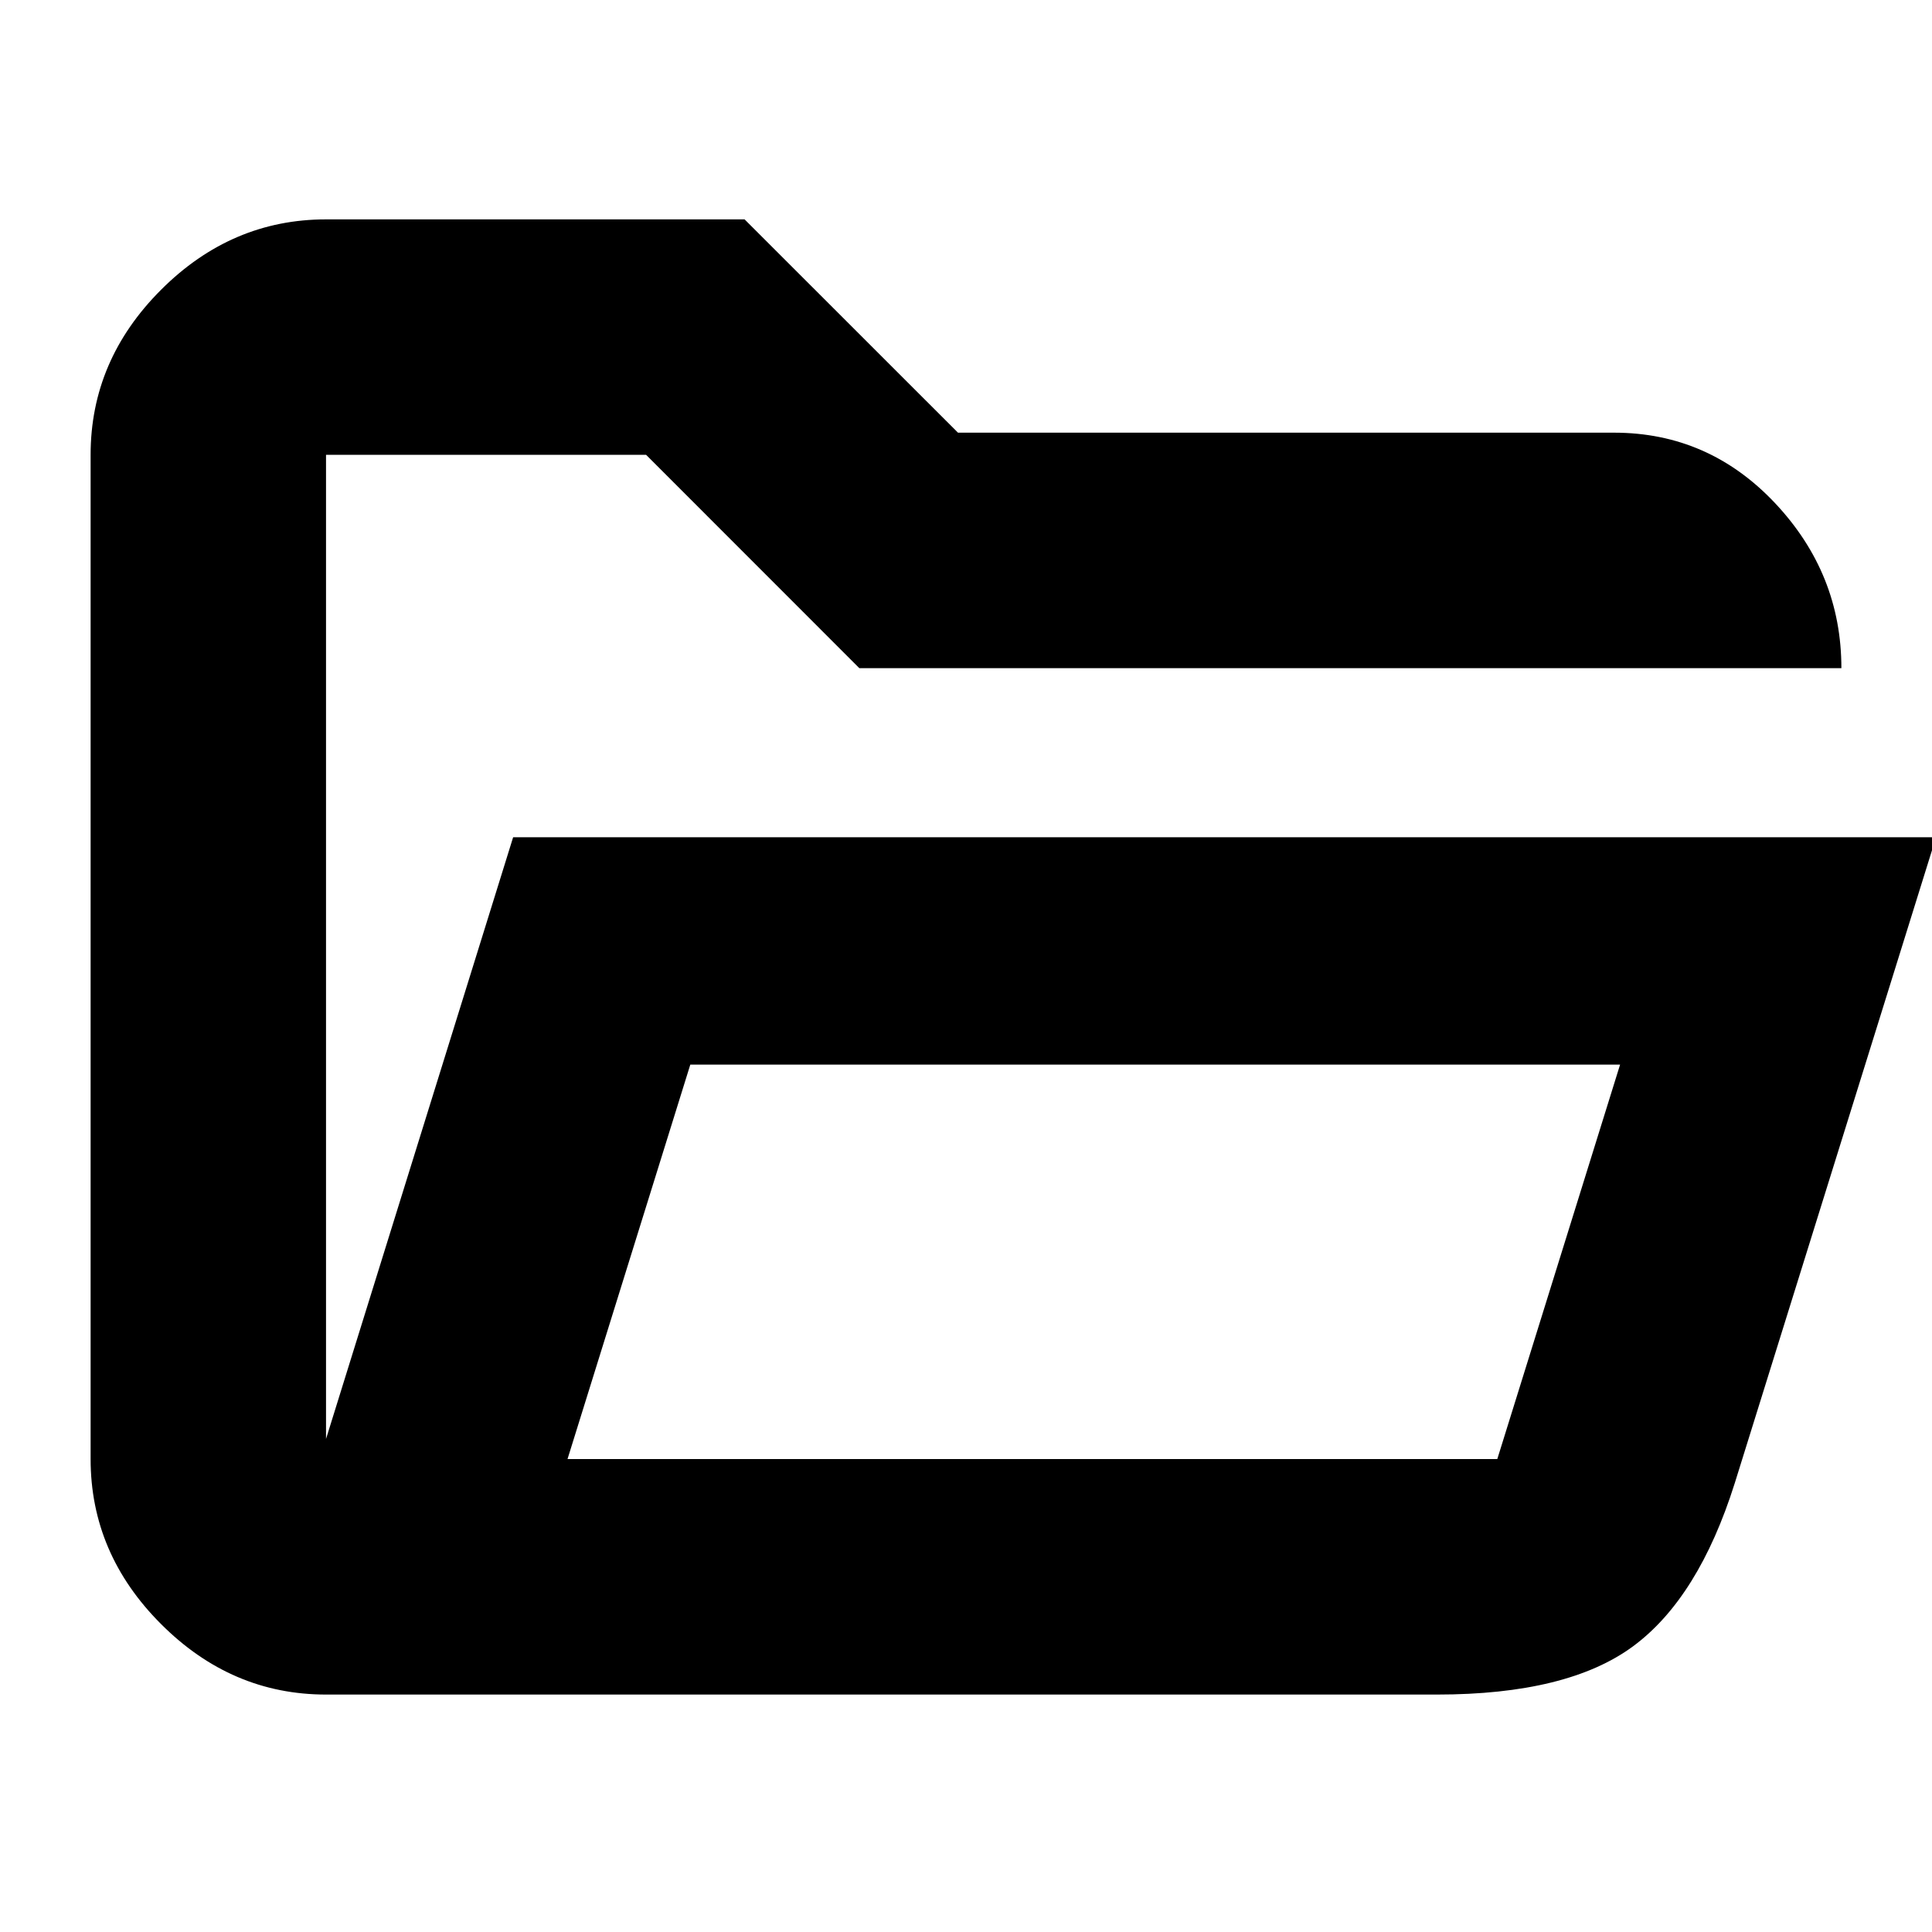 <svg xmlns="http://www.w3.org/2000/svg" height="20" width="20"><path d="M3.375 17.542q-.979 0-1.708-.73-.729-.729-.729-1.708V4.708q0-.979.729-1.708t1.708-.729h4.333l2.209 2.208h6.791q.98 0 1.667.729.687.73.687 1.709H8.896L6.688 4.708H3.375v10.188l1.937-6.229h14.73l-2.084 6.687q-.375 1.188-1.052 1.688t-2.031.5Zm2.5-2.438H15.5l1.271-4.083H7.146Zm0 0 1.271-4.083-1.271 4.083Zm-2.5-8.187V4.708v2.209Z"/></svg>